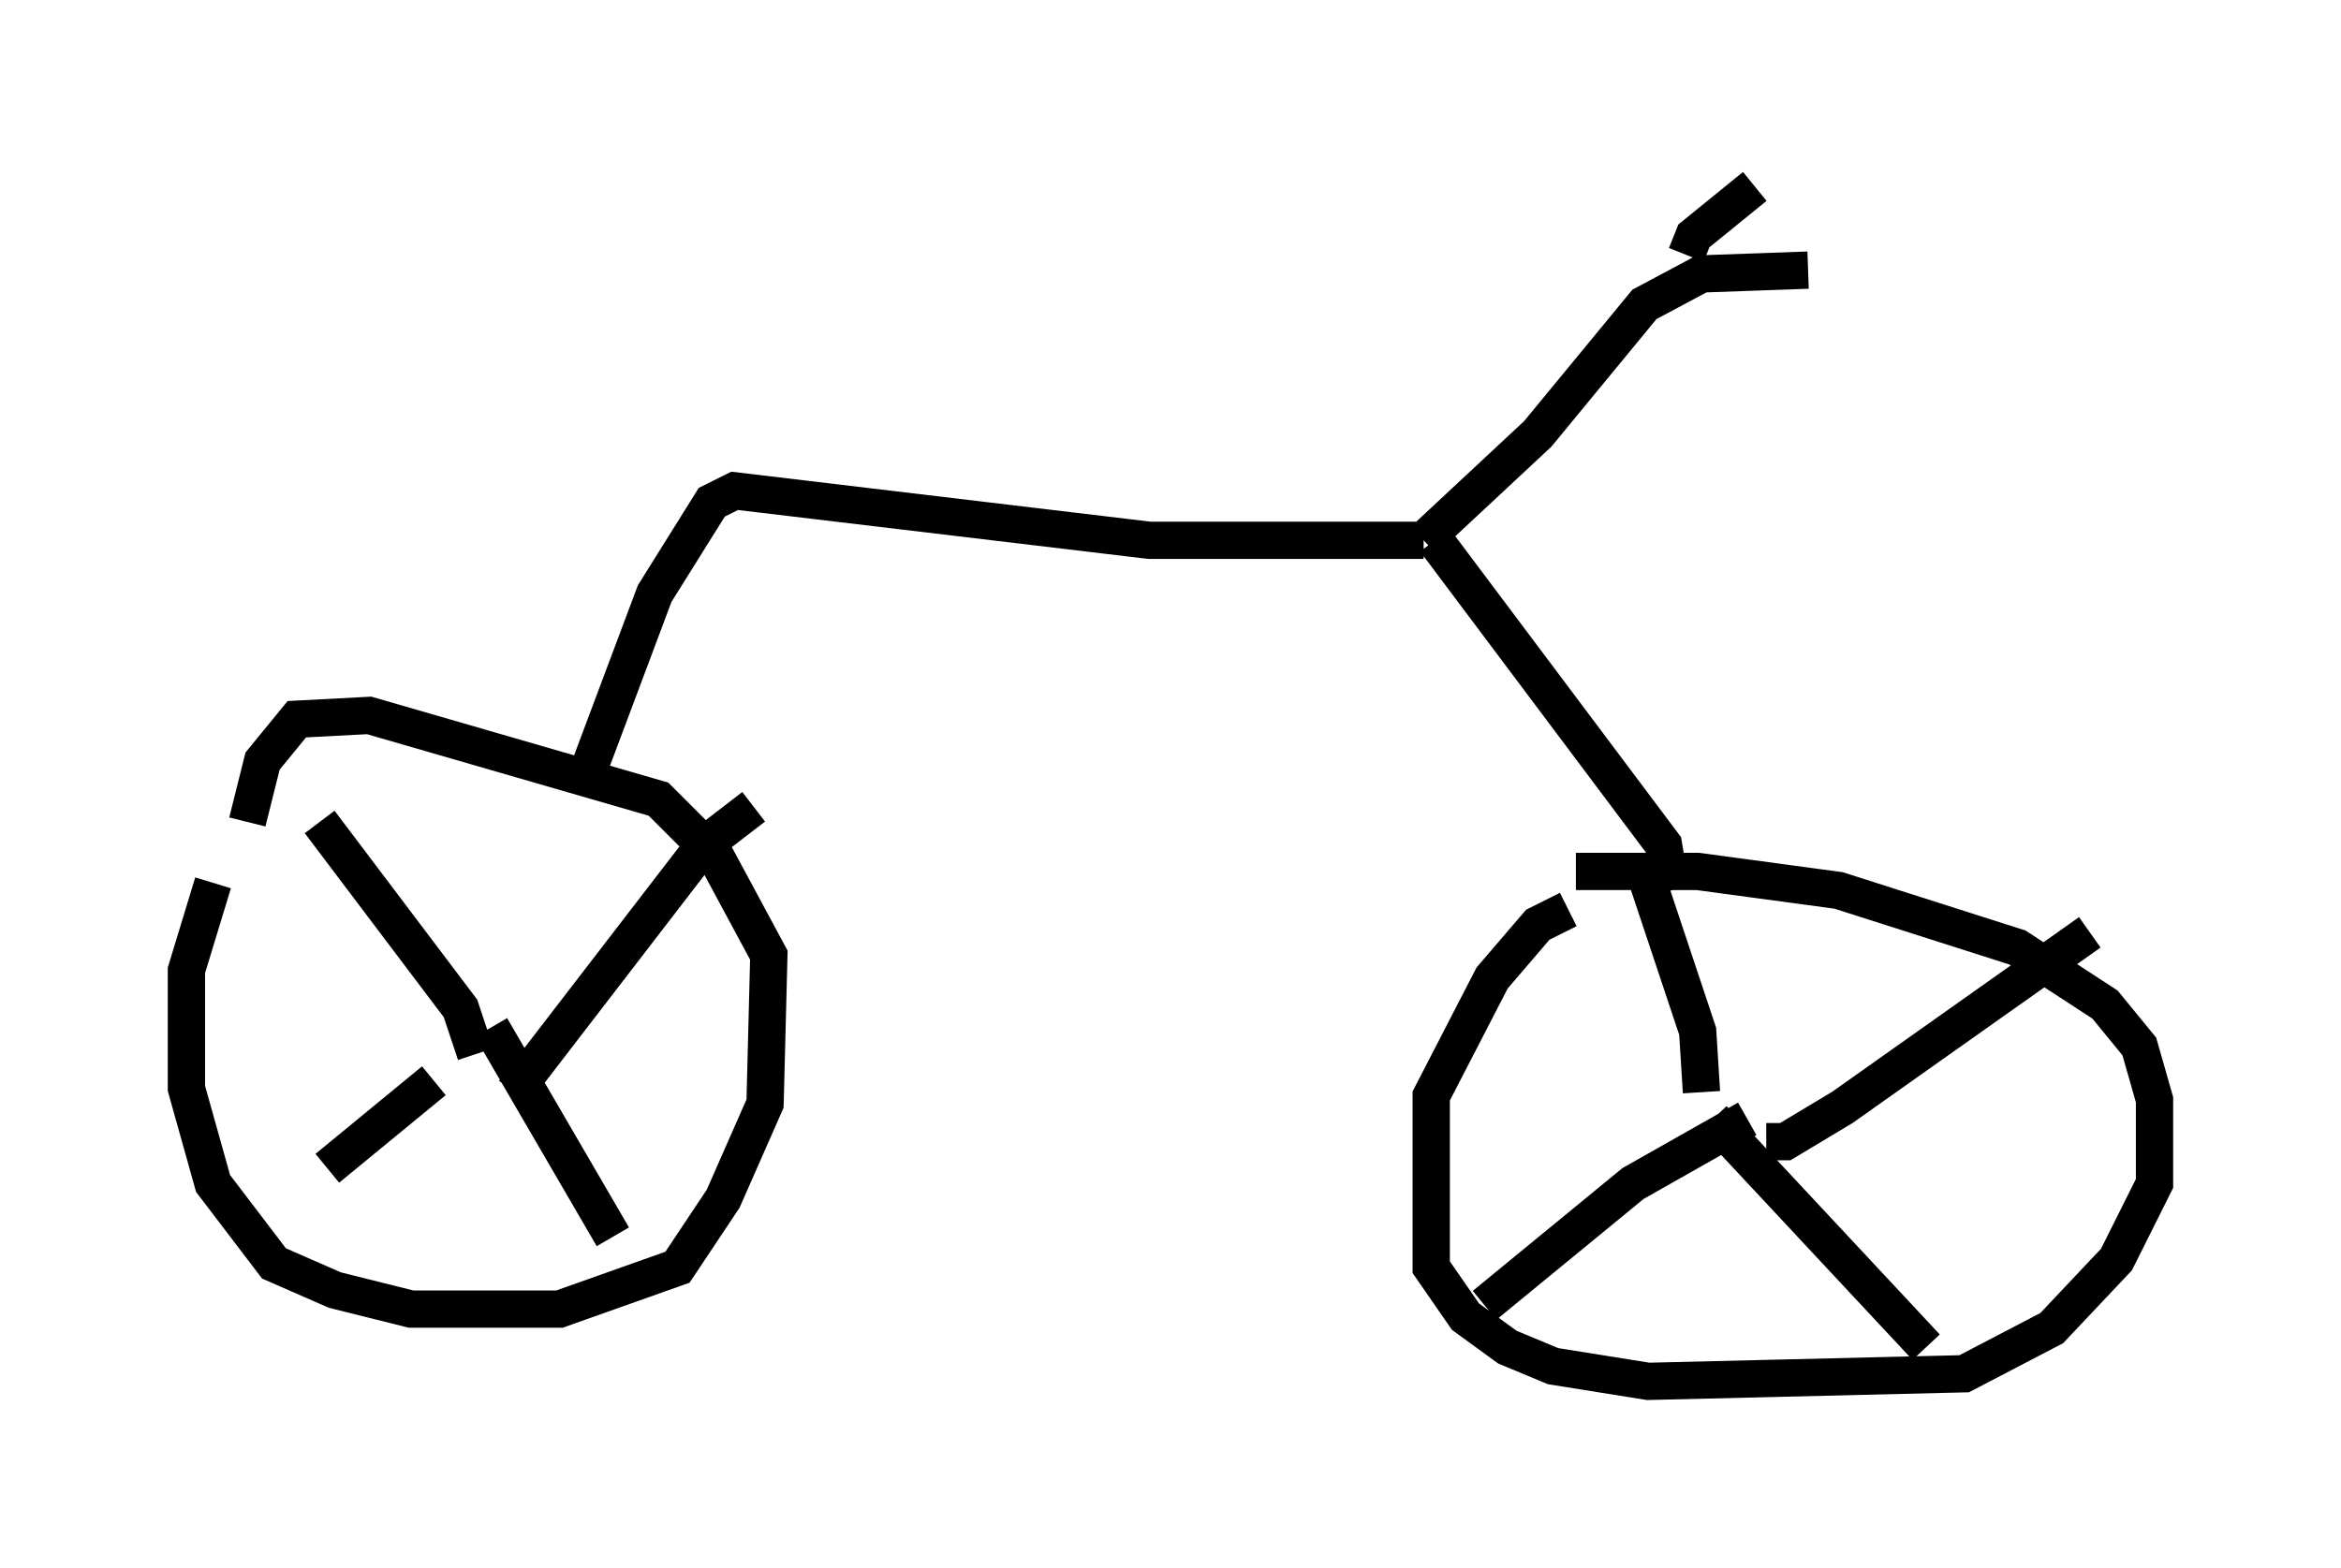 <?xml version="1.0" encoding="utf-8" ?>
<svg baseProfile="full" height="42.055" version="1.1" width="62.778" xmlns="http://www.w3.org/2000/svg" xmlns:ev="http://www.w3.org/2001/xml-events" xmlns:xlink="http://www.w3.org/1999/xlink"><defs /><rect fill="white" height="42.055" width="62.778" x="0" y="0" /><path d="M7.756, 21.844 m-2.042, 1.838 l-0.715, 2.348 0.0, 3.165 l0.715, 2.552 1.633, 2.144 l1.633, 0.715 2.042, 0.51 l3.981, 0.0 3.165, -1.123 l1.225, -1.838 1.123, -2.552 l0.102, -3.981 -1.429, -2.654 l-1.531, -1.531 -7.758, -2.246 l-1.94, 0.102 -0.919, 1.123 l-0.408, 1.633 m35.423, 2.348 l-0.817, 0.408 -1.225, 1.429 l-1.633, 3.165 0.0, 4.594 l0.919, 1.327 1.123, 0.817 l1.225, 0.51 2.552, 0.408 l8.473, -0.204 2.348, -1.225 l1.735, -1.838 1.021, -2.042 l0.0, -2.246 -0.408, -1.429 l-0.919, -1.123 -2.348, -1.531 l-4.798, -1.531 -3.777, -0.51 l-3.267, 0.0 m2.552, 0.51 l-0.204, -1.225 -6.125, -8.167 m-22.765, 6.329 l1.838, -4.9 1.531, -2.45 l0.613, -0.306 11.127, 1.327 l7.35, 0.0 m0.0, 0.0 l3.063, -2.858 2.858, -3.471 l1.531, -0.817 2.858, -0.102 m-3.267, -0.408 l0.204, -0.51 1.633, -1.327 m-34.3, 23.275 l-0.408, -1.225 -3.777, -5.002 m3.063, 6.942 l-2.858, 2.348 m4.39, -3.777 l3.267, 5.615 m-2.654, -3.879 l5.104, -6.635 1.327, -1.021 m26.644, 8.371 l-3.063, 1.735 -3.981, 3.267 m6.125, -5.002 l5.717, 6.125 m-4.288, -5.513 l0.51, 0.0 1.531, -0.919 l6.635, -4.696 m-10.413, 4.288 l-0.102, -1.633 -1.327, -3.981 " fill="none" stroke="black" stroke-width="1" /></svg>